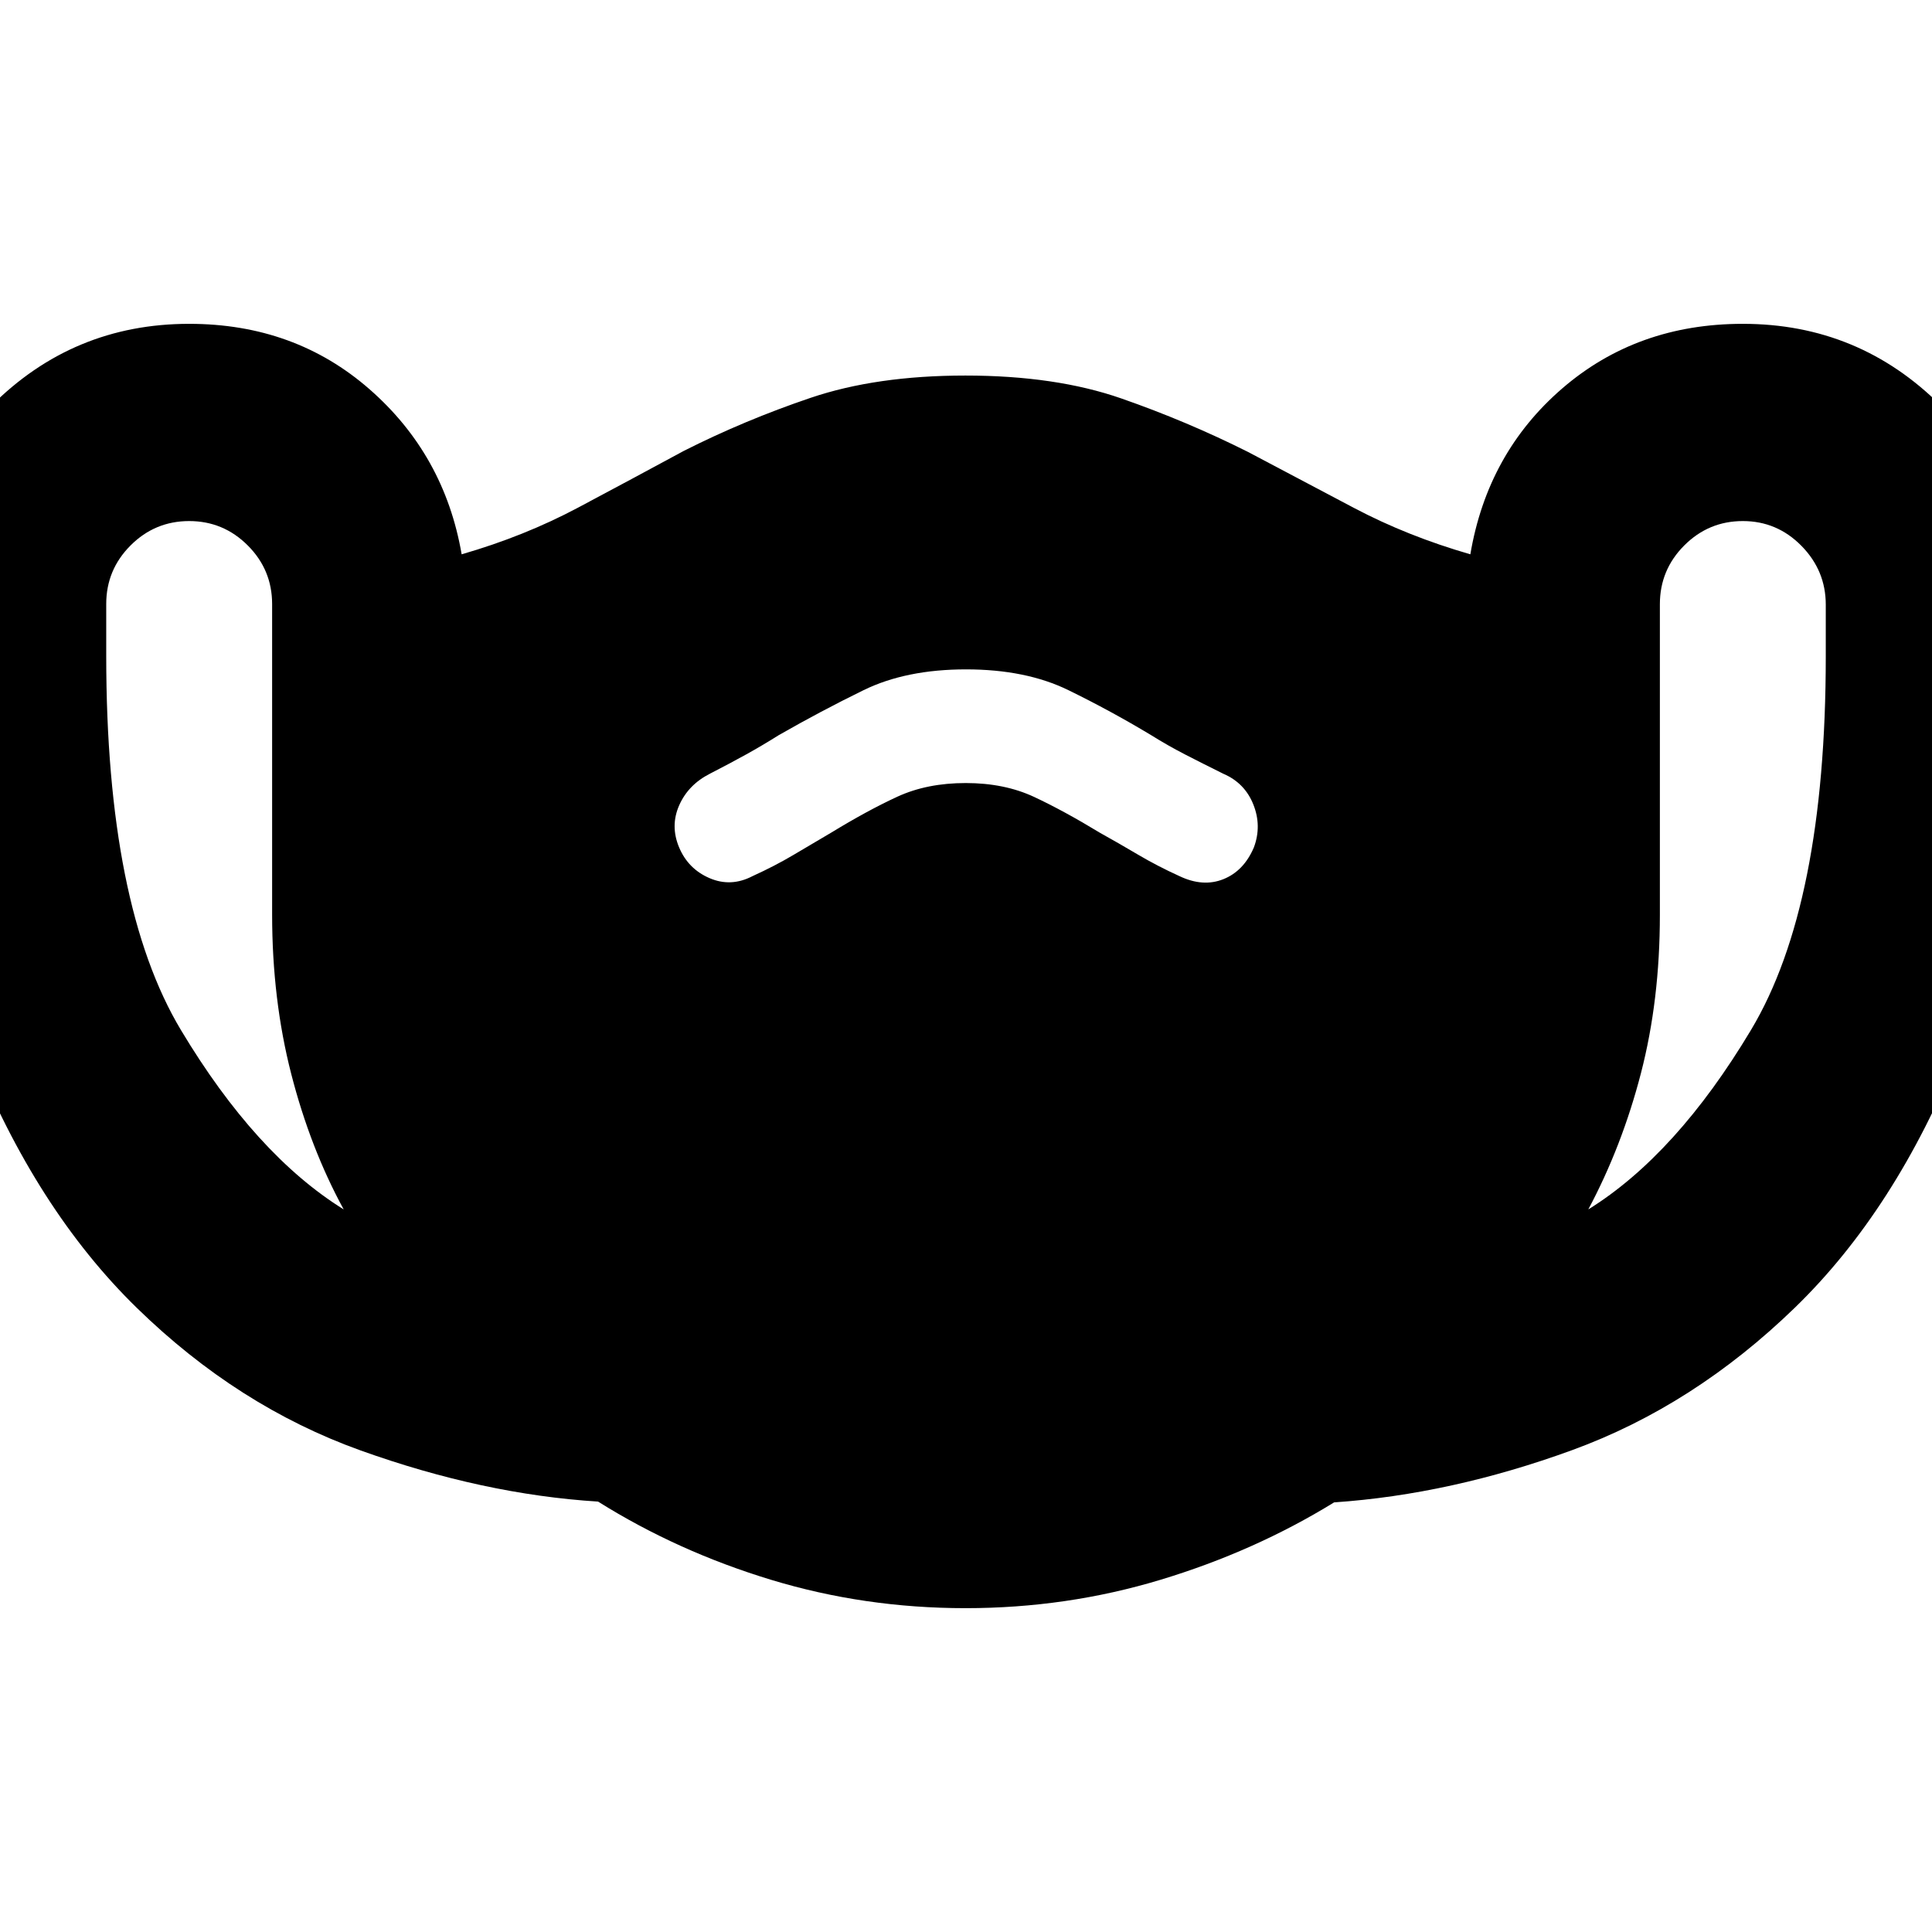 <svg xmlns="http://www.w3.org/2000/svg" height="20" viewBox="0 -960 960 960" width="20"><path d="M479.755-160.911q-50.277 0-96.734-14.131-46.456-14.13-85.848-38.826-57.087-3.565-118.04-25.43-60.953-21.864-111.11-70.783-50.155-48.918-81.7-127.613-31.543-78.695-31.543-196.172v-25.666q0-57.686 40.735-98.621Q36.251-799.089 94-799.089q52.522 0 89.696 32.566 37.174 32.565 45.696 81.956 31.174-9 57.891-23.217 26.717-14.217 52.587-28.217 30.097-15.2 62.849-26.296 32.752-11.096 76.968-11.096 44.836 0 77.491 11.379 32.656 11.378 62.954 26.578 26.435 14 52.87 27.935 26.434 13.934 57.608 22.934 8.522-50.391 45.696-82.456 37.174-32.066 89.696-32.066 57.749 0 98.484 40.735 40.735 40.736 40.735 98.484v25.696q0 117.609-31.544 196.392-31.543 78.783-81.783 127.522-50.239 48.739-110.609 70.783-60.37 22.044-118.376 26-39.473 24.305-86.174 38.435-46.702 14.131-96.979 14.131ZM170.78-359.045q-16.582-30.367-26.073-67.338-9.491-36.972-9.491-79.206v-154.254q0-17.02-12.105-29.132-12.104-12.112-29.112-12.112-17.009 0-29.113 12.104T52.782-659.87v25.696q0 124.086 37.151 186.042 37.152 61.957 80.847 89.087Zm309.107-211.868q19.243 0 34.05 6.941 14.806 6.94 32.585 17.755 9 5 18.783 10.783 9.782 5.782 20.782 10.782 11.696 5.565 21.826 1.5 10.131-4.065 15.131-15.761 4-10.696-.283-21.391-4.282-10.696-14.978-15.261-10.286-5.091-18.926-9.546-8.639-4.454-16.857-9.591-19.913-11.994-41.067-22.342-21.154-10.347-50.933-10.347t-50.933 10.347q-21.154 10.348-42.118 22.342-8.167 5.137-16.214 9.591-8.048 4.455-17.953 9.546-10.762 5.454-15.294 15.705-4.532 10.251-.032 20.947t15.131 15.261q10.63 4.565 21.326-1 11-5 20.282-10.5 9.283-5.5 18.738-11.065 18.241-11.131 32.975-17.913 14.735-6.783 33.979-6.783ZM789.22-359.045q43.695-27.13 80.847-89.175 37.151-62.044 37.151-185.7v-25.617q0-16.942-12.104-29.246-12.104-12.304-29.113-12.304-17.008 0-29.112 12.127-12.105 12.128-12.105 29.171v154.417q0 42.285-9.391 78.567t-26.173 67.76Z"/></svg>